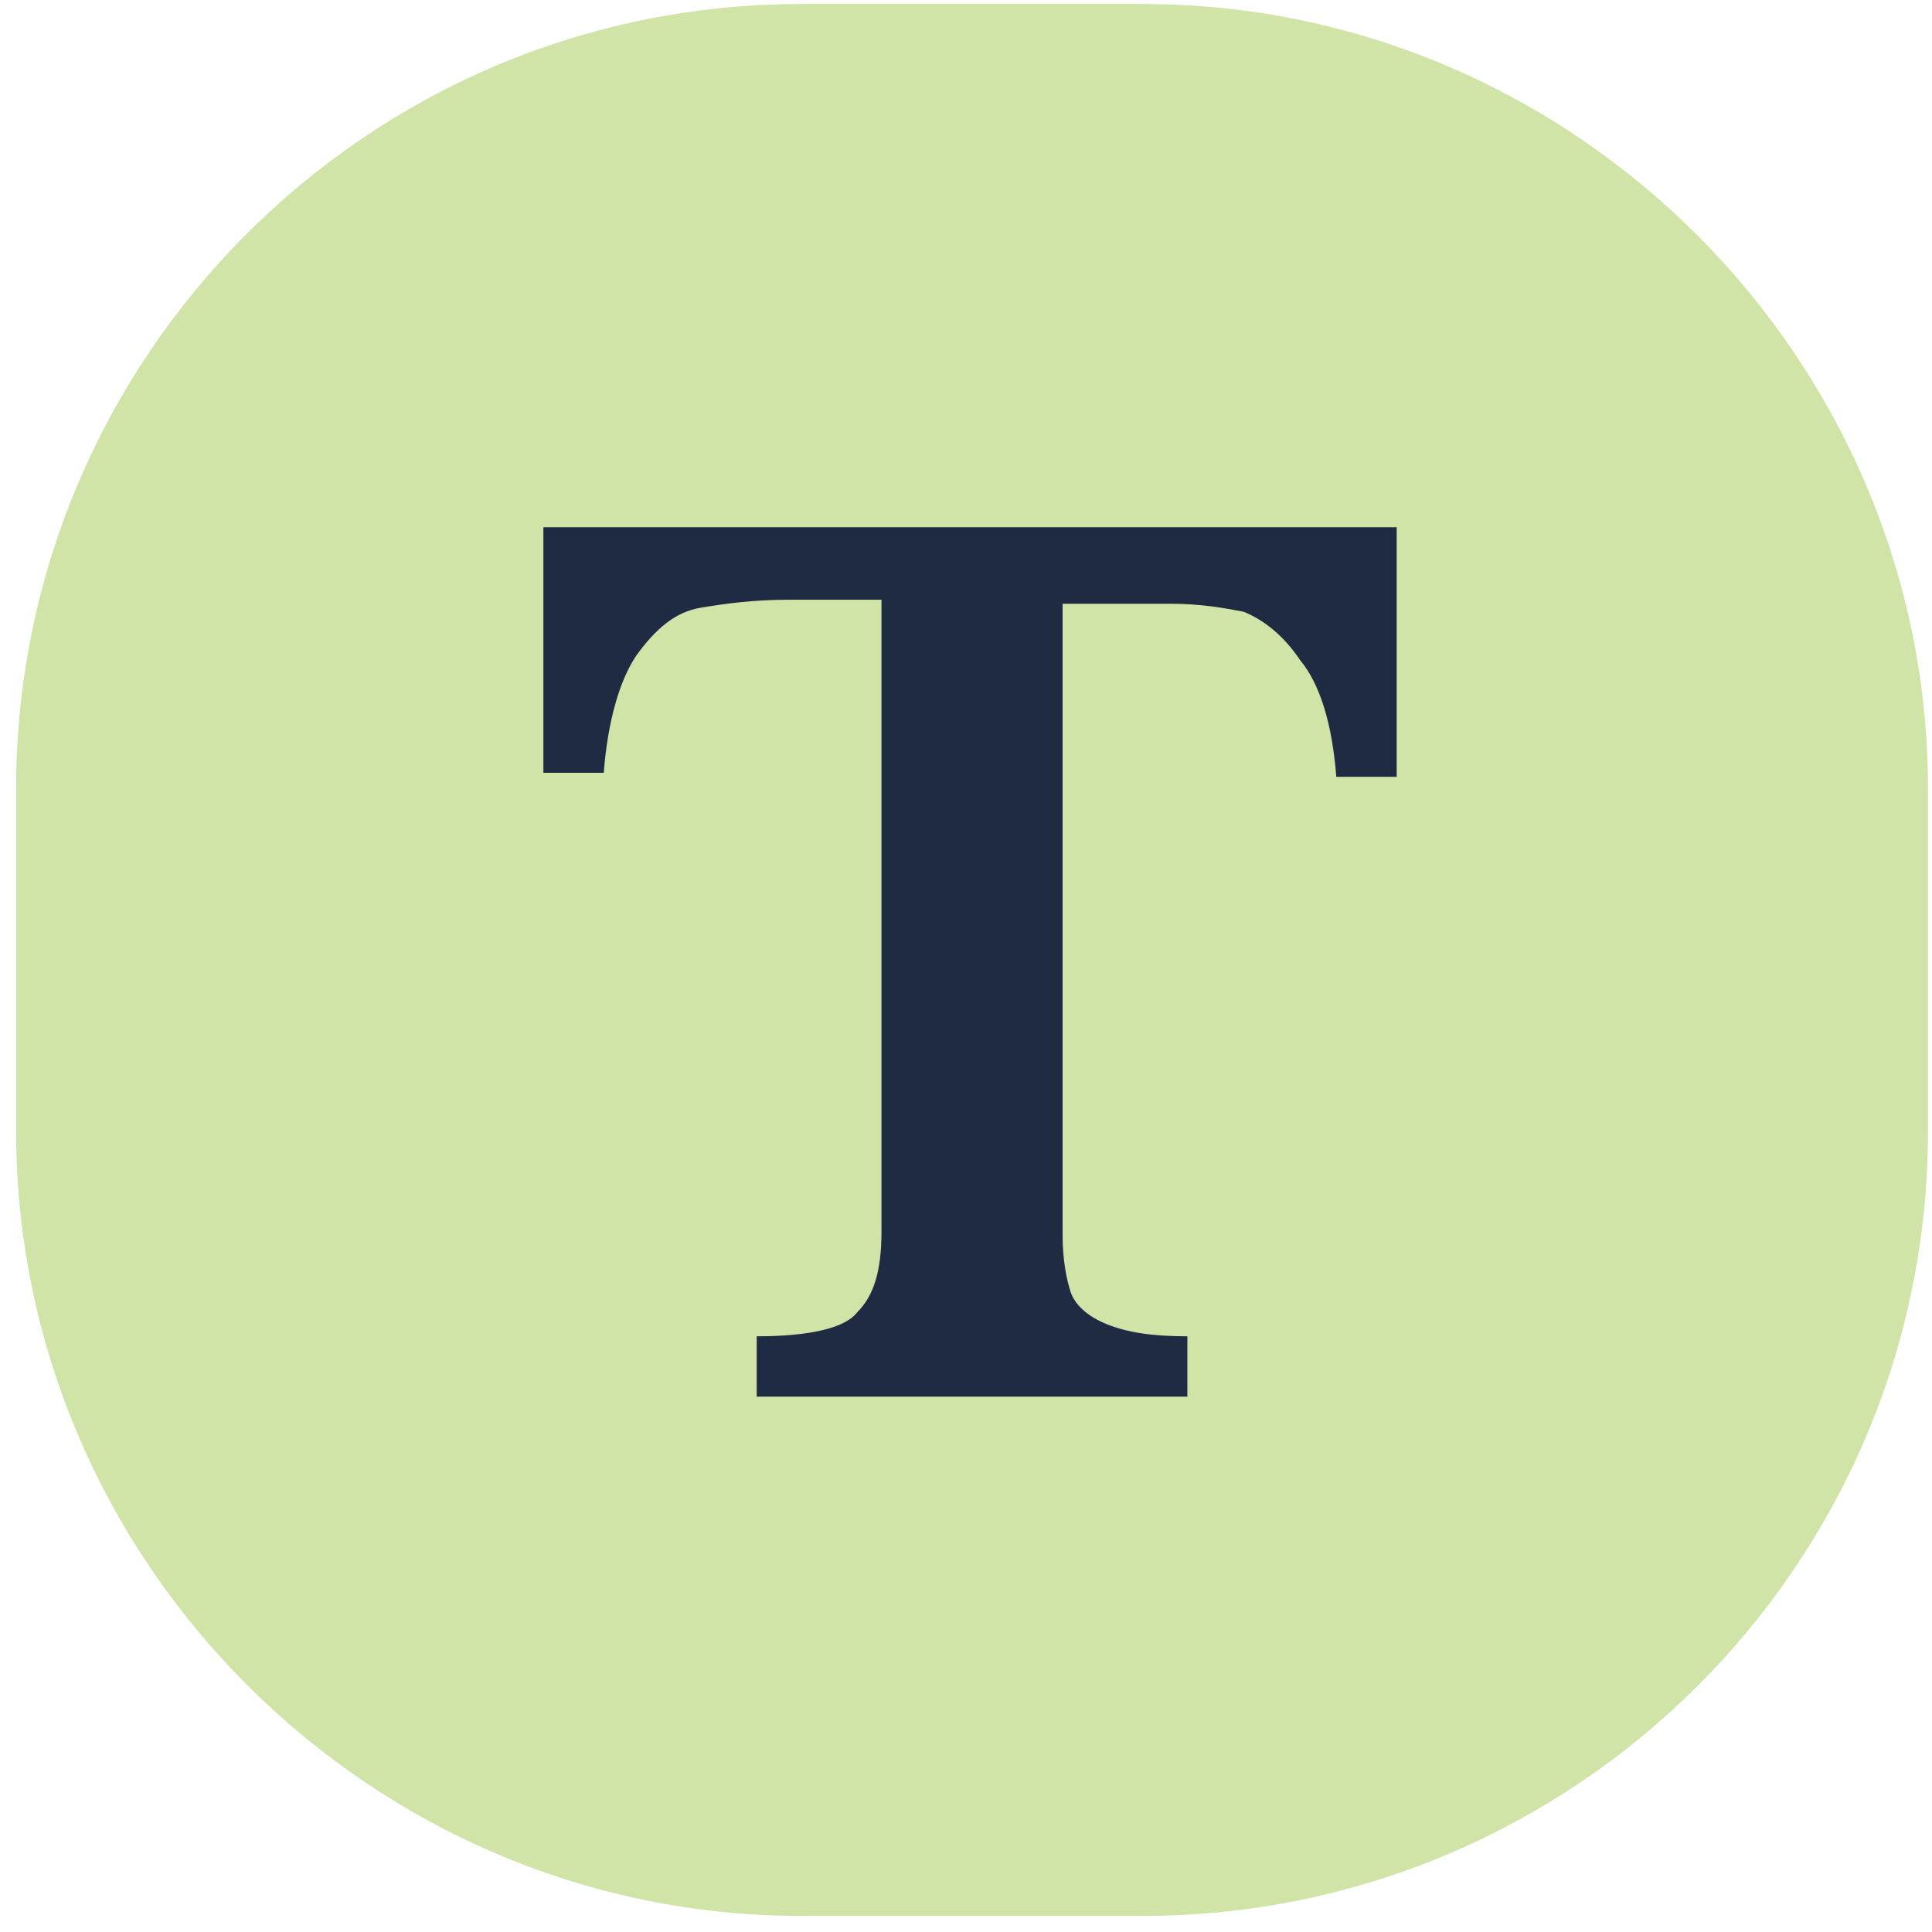 <svg xmlns="http://www.w3.org/2000/svg" viewBox="0 0 48 48"><path d="M28.4 47.6h-8.5C9.2 47.6.4 38.8.4 28.1v-8.5C.4 8.9 9.1.1 19.9.1h8.5c10.7 0 19.5 8.8 19.5 19.5v8.5c0 10.8-8.8 19.5-19.5 19.5z" fill="#d0e4a7"/><path d="M34.7 19.3h-1.5c-.1-1.3-.4-2.3-.9-2.9-.4-.6-.9-1-1.4-1.2-.5-.1-1.1-.2-1.8-.2h-2.7v15.7c0 .6.1 1.1.2 1.4.1.3.4.6.9.8.5.2 1.1.3 2 .3v1.5H18.8v-1.5c1.3 0 2.2-.2 2.5-.6.4-.4.6-1 .6-2V14.9h-2.3c-.9 0-1.6.1-2.2.2-.6.1-1.1.5-1.6 1.2-.4.6-.7 1.6-.8 2.9h-1.5v-6.1h21.2v6.2z" fill="#1f2b43"/></svg>